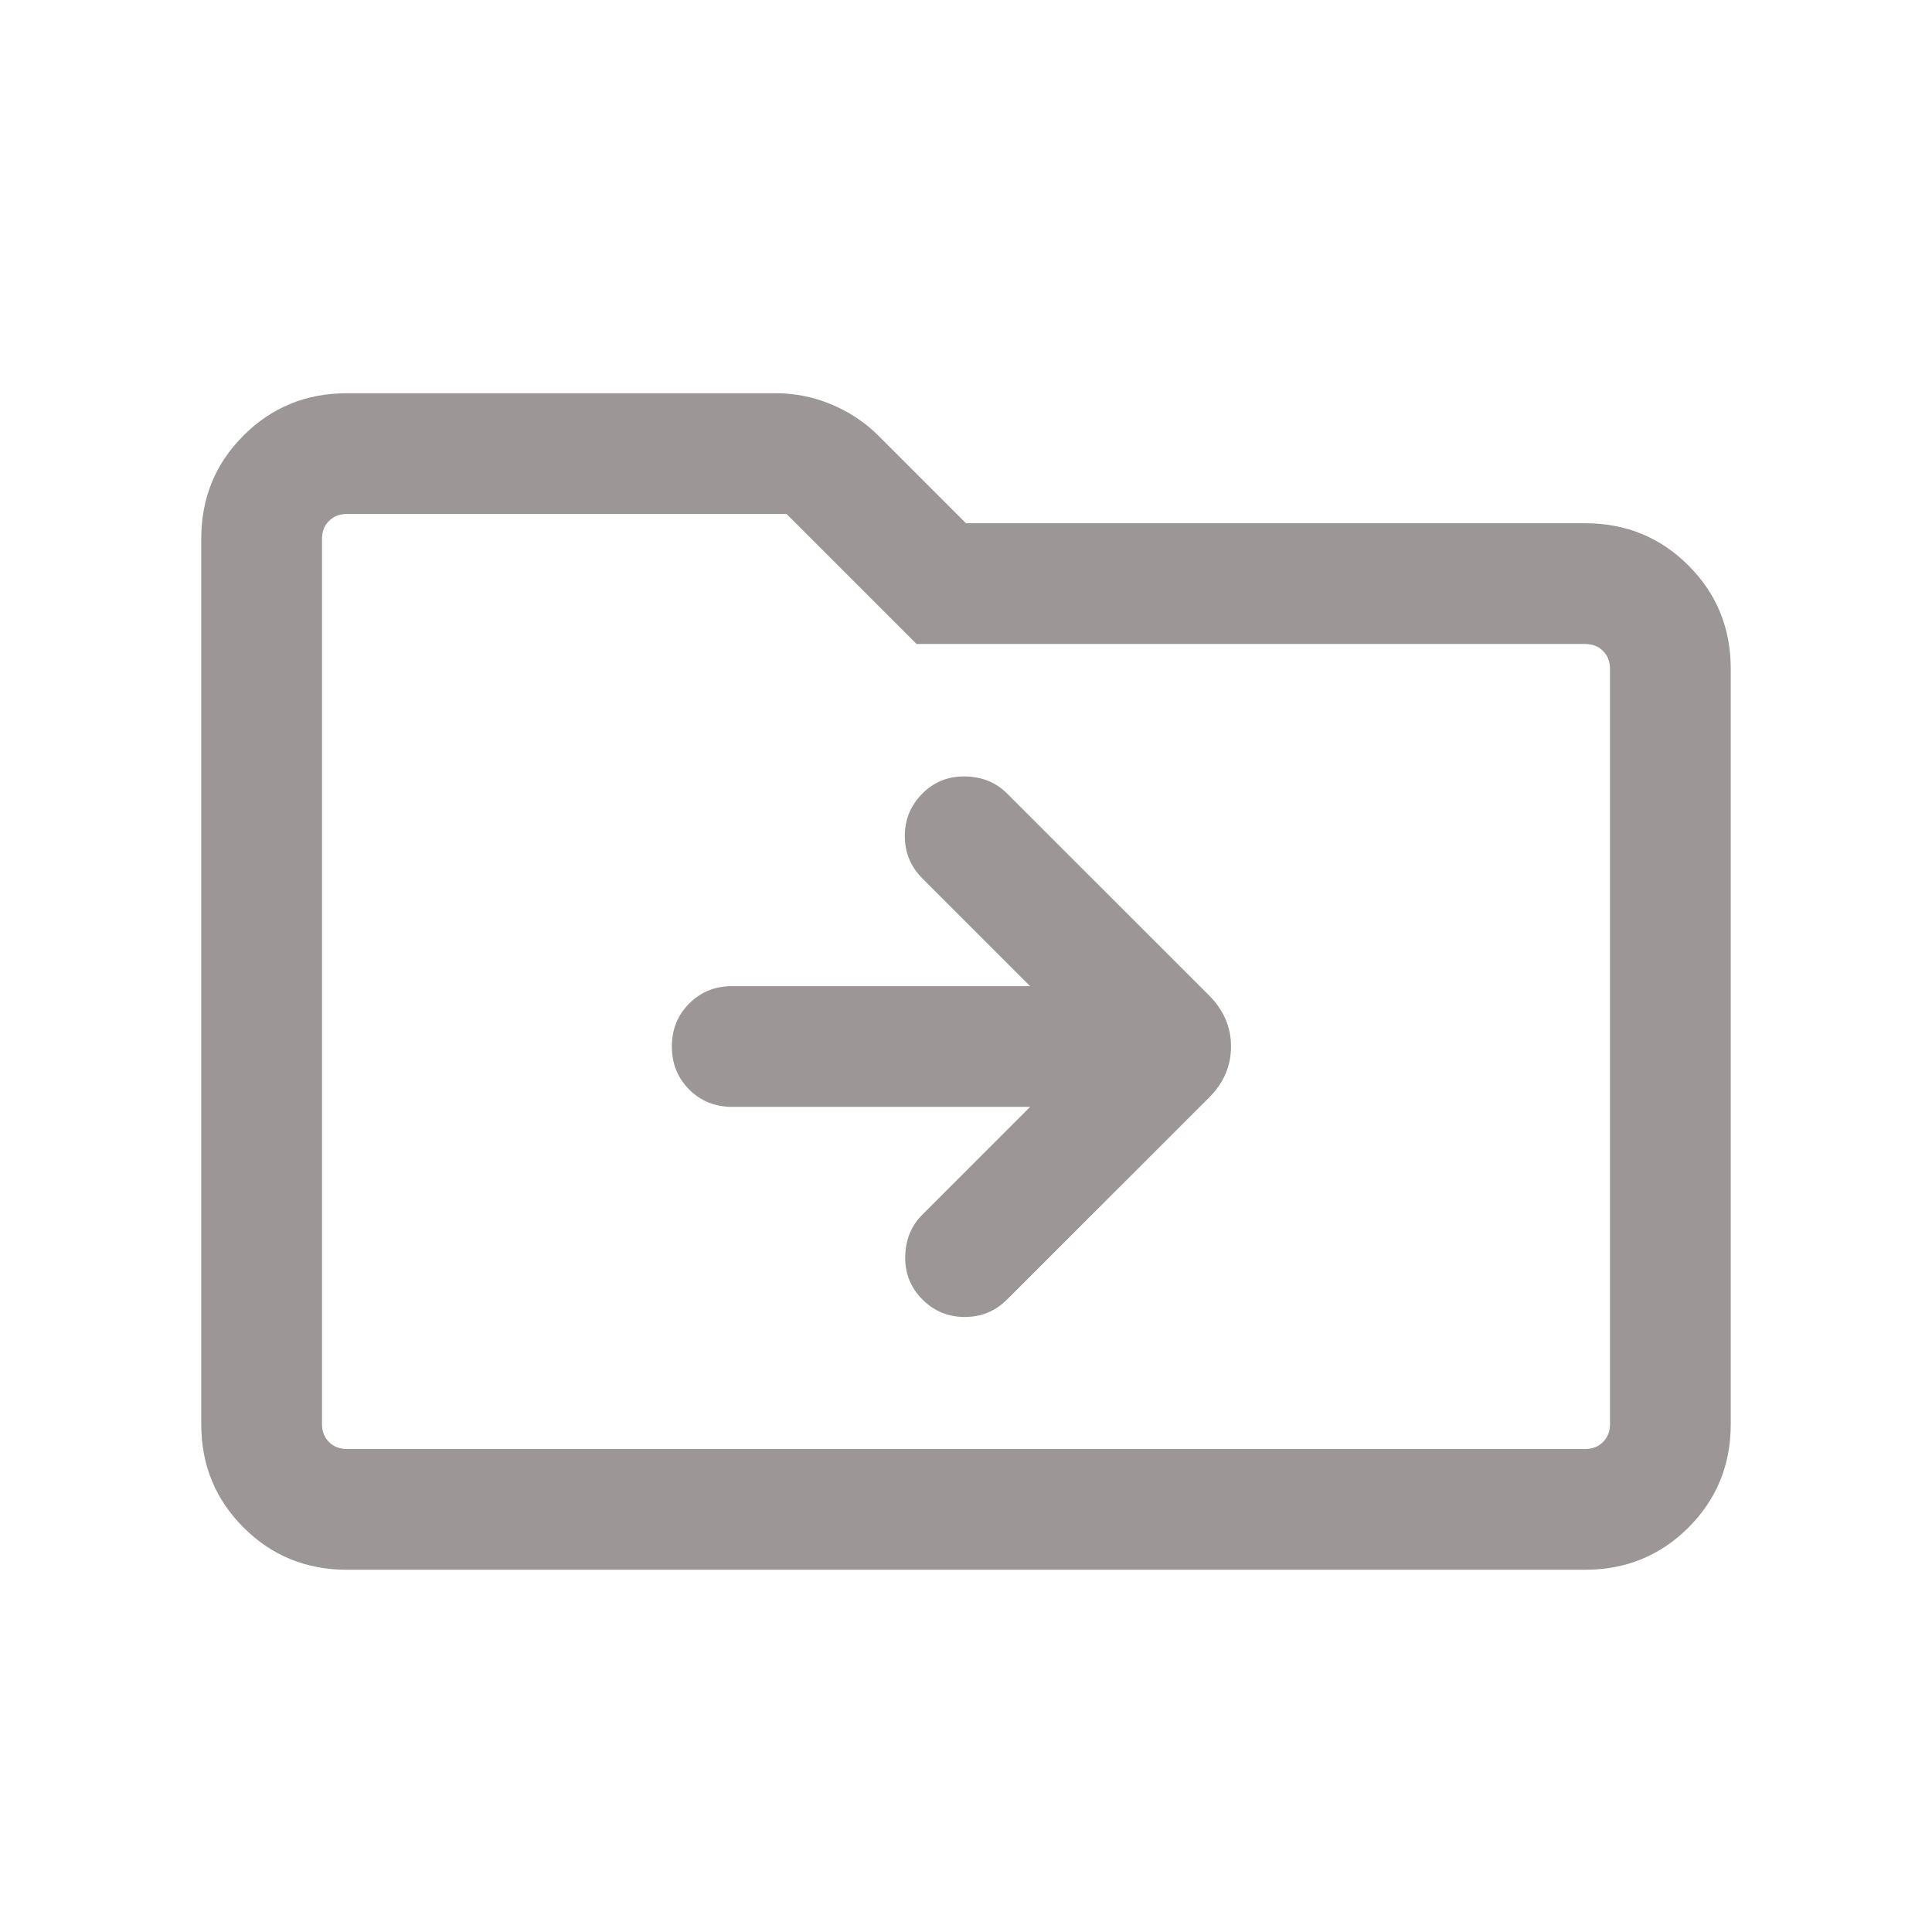 <svg width="24" height="24" viewBox="0 0 24 24" fill="none" xmlns="http://www.w3.org/2000/svg">
<mask id="mask0_4170_93363" style="mask-type:alpha" maskUnits="userSpaceOnUse" x="0" y="0" width="24" height="24">
<rect width="24" height="24" fill="#D9D9D9"/>
</mask>
<g mask="url(#mask0_4170_93363)">
<path d="M12.796 13.75L11.458 15.089C11.319 15.227 11.248 15.401 11.245 15.611C11.242 15.82 11.313 15.998 11.458 16.142C11.602 16.287 11.778 16.36 11.985 16.36C12.191 16.36 12.367 16.287 12.511 16.142L15.021 13.633C15.202 13.452 15.292 13.241 15.292 13C15.292 12.759 15.202 12.548 15.021 12.367L12.511 9.858C12.373 9.719 12.199 9.649 11.989 9.645C11.78 9.642 11.602 9.713 11.458 9.858C11.313 10.003 11.24 10.178 11.24 10.385C11.24 10.591 11.313 10.767 11.458 10.912L12.796 12.25H9.096C8.883 12.25 8.705 12.322 8.562 12.466C8.418 12.609 8.346 12.787 8.346 13C8.346 13.213 8.418 13.391 8.562 13.535C8.705 13.678 8.883 13.75 9.096 13.75H12.796ZM4.308 19.5C3.803 19.5 3.375 19.325 3.025 18.975C2.675 18.625 2.5 18.198 2.5 17.692V6.692C2.5 6.187 2.675 5.76 3.025 5.41C3.375 5.06 3.803 4.885 4.308 4.885H9.637C9.878 4.885 10.109 4.932 10.332 5.025C10.554 5.119 10.747 5.248 10.912 5.412L12 6.5H19.692C20.197 6.5 20.625 6.675 20.975 7.025C21.325 7.375 21.5 7.803 21.5 8.308V17.692C21.5 18.198 21.325 18.625 20.975 18.975C20.625 19.325 20.197 19.5 19.692 19.5H4.308ZM4 6.692V17.692C4 17.782 4.029 17.856 4.087 17.913C4.144 17.971 4.218 18 4.308 18H19.692C19.782 18 19.856 17.971 19.913 17.913C19.971 17.856 20 17.782 20 17.692V8.308C20 8.218 19.971 8.144 19.913 8.087C19.856 8.029 19.782 8 19.692 8H11.386L9.771 6.385H4.308C4.218 6.385 4.144 6.414 4.087 6.471C4.029 6.529 4 6.603 4 6.692ZM4 6.692V6.385V18V6.692Z" fill="#9C9696"/>
</g>
</svg>
